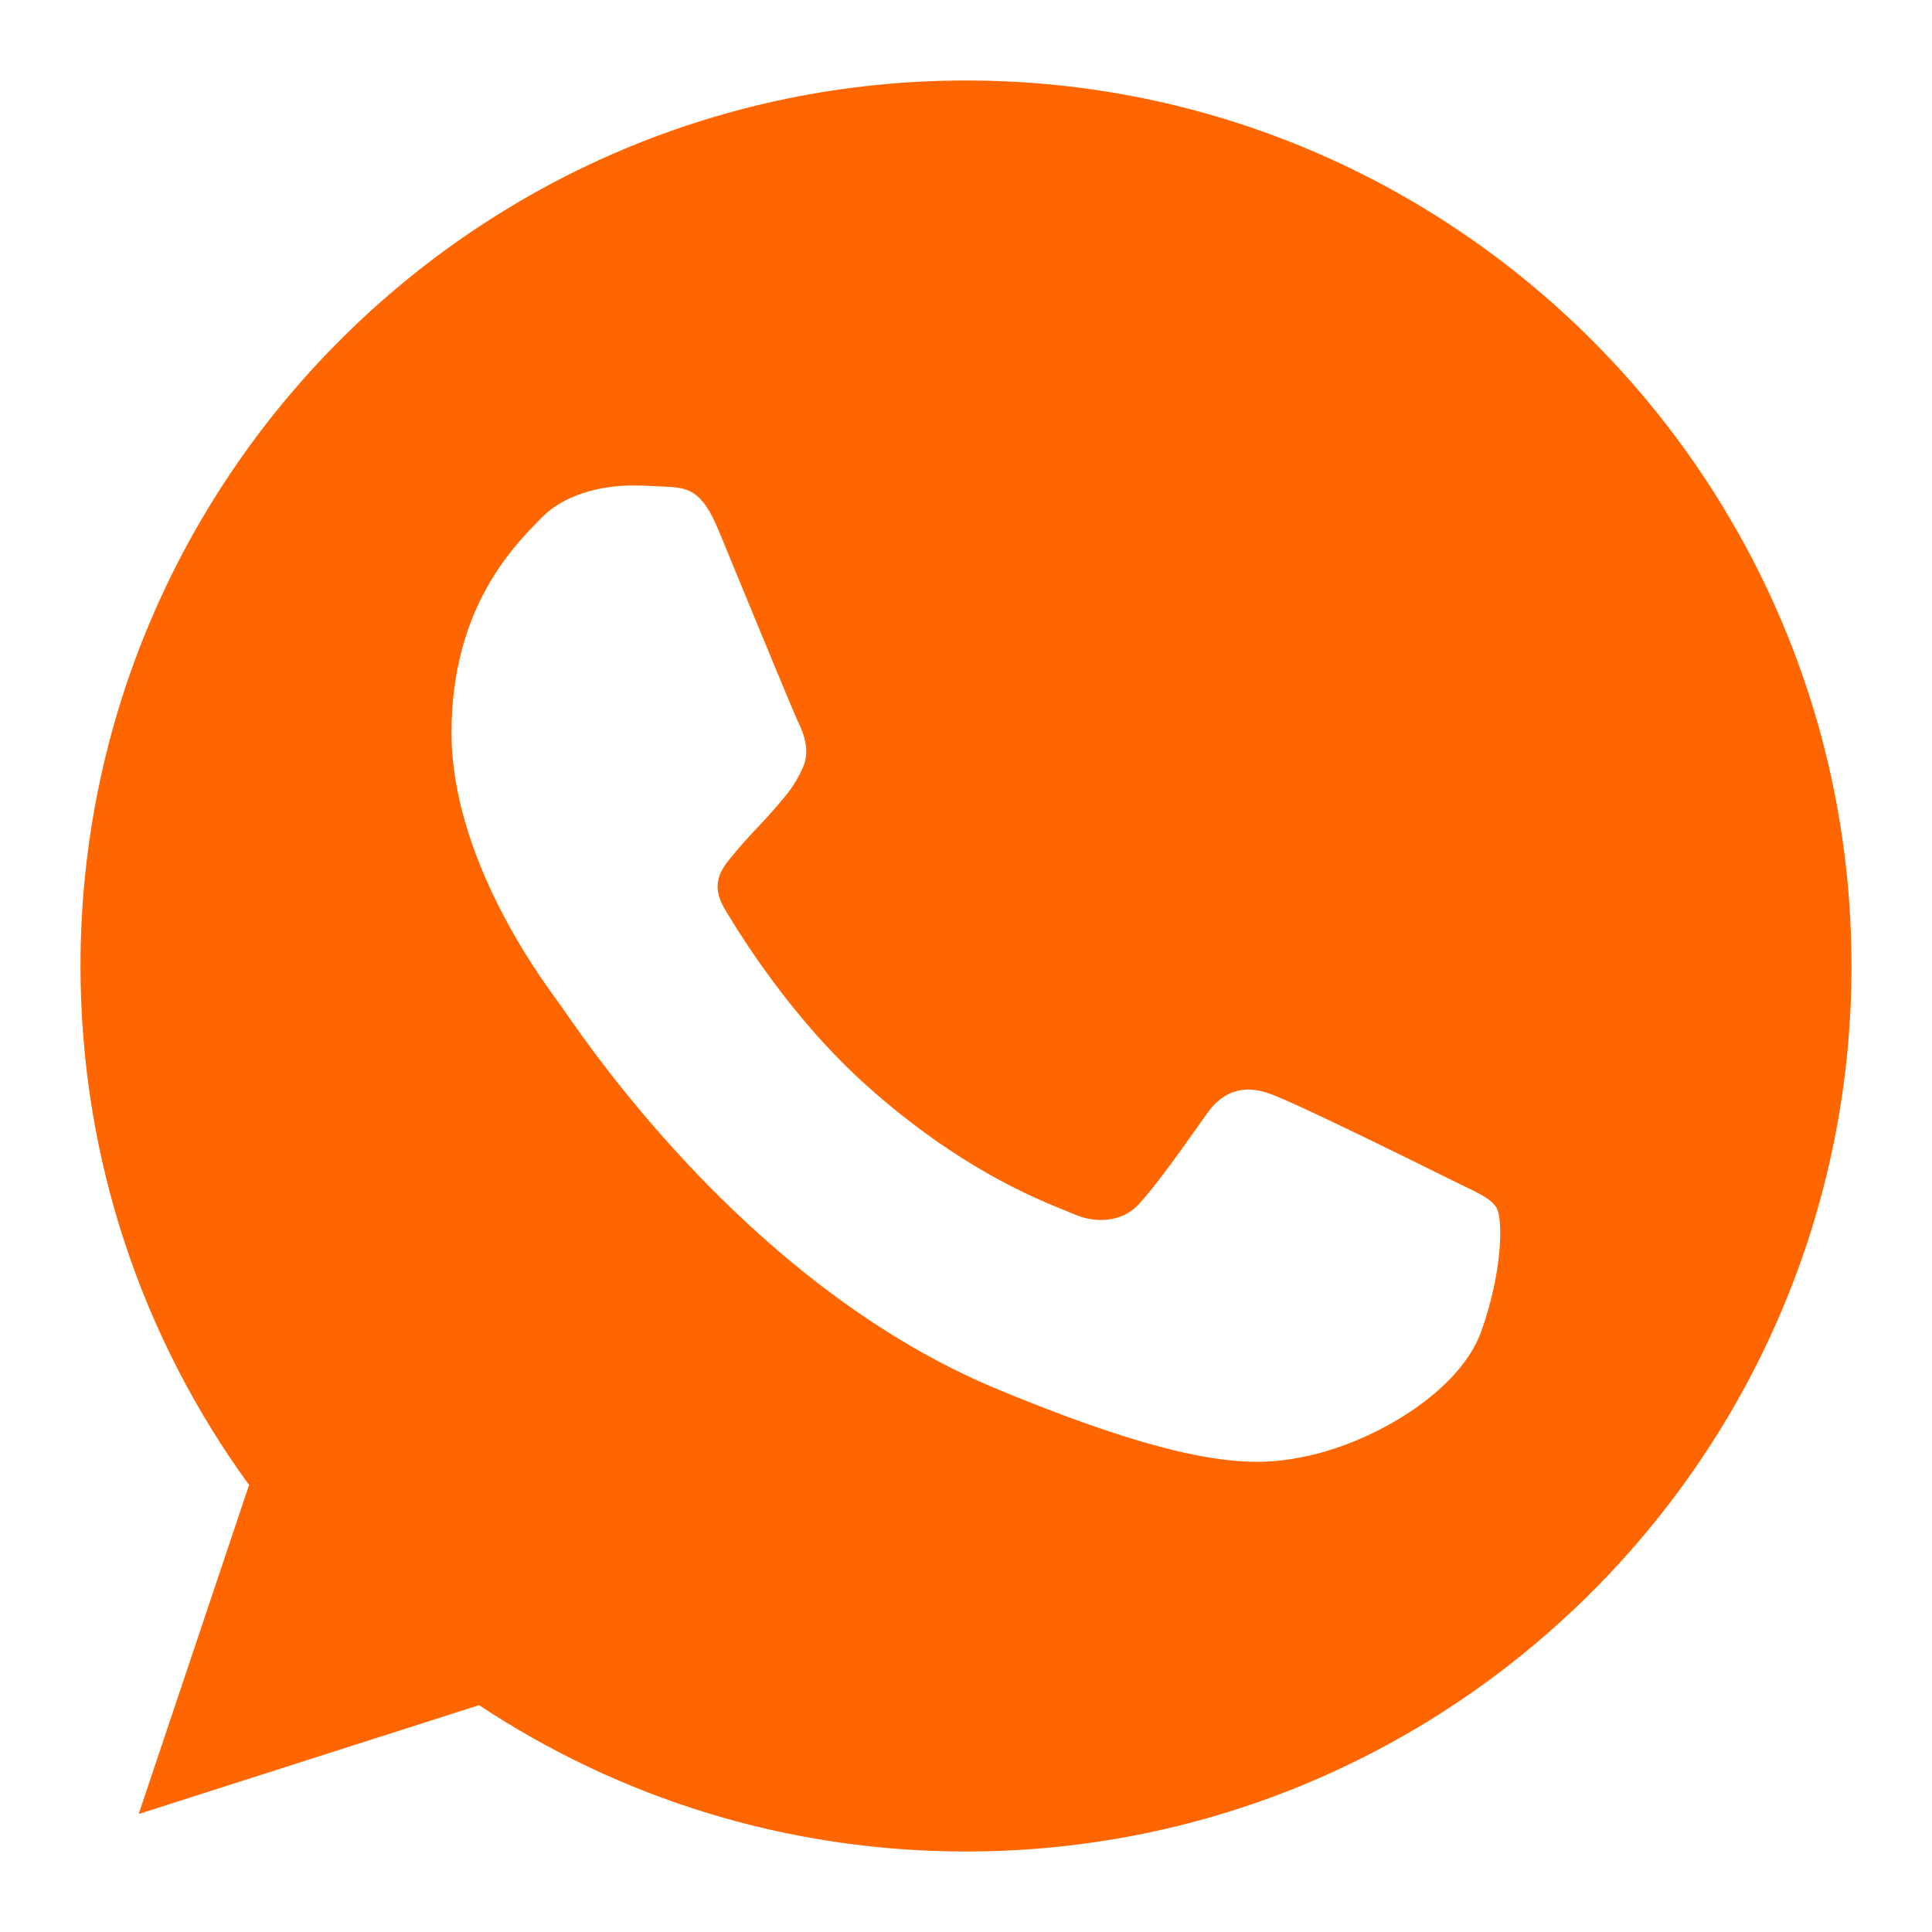 <svg
  width="24"
  height="24"
  viewBox="0 0 24 24"
  fill="none"
  xmlns="http://www.w3.org/2000/svg"
>
  <path
    fill-rule="evenodd"
    clip-rule="evenodd"
    d="M11.997 1H12.003C18.068 1 23 5.935 23 12C23 18.065 18.068 23 12.003 23C9.766 23 7.691 22.334 5.951 21.182L1.723 22.534L3.094 18.447C1.776 16.637 1 14.406 1 12C1 5.934 5.932 1 11.997 1ZM16.245 18.086C17.085 17.904 18.138 17.283 18.403 16.533C18.669 15.783 18.669 15.143 18.592 15.007C18.53 14.899 18.383 14.828 18.163 14.723C18.106 14.695 18.044 14.665 17.977 14.632C17.654 14.471 16.082 13.694 15.785 13.591C15.494 13.481 15.216 13.519 14.996 13.83C14.954 13.889 14.912 13.947 14.871 14.006C14.606 14.379 14.35 14.739 14.137 14.969C13.943 15.175 13.627 15.201 13.361 15.091C13.332 15.079 13.299 15.066 13.262 15.05C12.842 14.881 11.91 14.504 10.782 13.5C9.83 12.653 9.184 11.598 8.997 11.282C8.813 10.965 8.972 10.779 9.118 10.607C9.121 10.604 9.124 10.601 9.126 10.598C9.221 10.481 9.312 10.383 9.404 10.286C9.47 10.216 9.537 10.145 9.605 10.067C9.615 10.055 9.625 10.044 9.634 10.033C9.778 9.867 9.864 9.768 9.961 9.562C10.071 9.349 9.993 9.129 9.914 8.967C9.86 8.853 9.527 8.045 9.241 7.352C9.119 7.055 9.005 6.778 8.926 6.587C8.712 6.076 8.55 6.057 8.227 6.043C8.217 6.043 8.207 6.042 8.197 6.042C8.095 6.037 7.982 6.031 7.859 6.031C7.438 6.031 6.999 6.155 6.734 6.426C6.725 6.435 6.715 6.445 6.705 6.455C6.365 6.801 5.609 7.57 5.609 9.103C5.609 10.639 6.699 12.126 6.901 12.401C6.906 12.408 6.911 12.415 6.915 12.421C6.927 12.437 6.95 12.47 6.984 12.518C7.395 13.114 9.401 16.019 12.392 17.258C14.919 18.306 15.67 18.208 16.245 18.086Z"
    fill="#FF6600"
  />
</svg>

